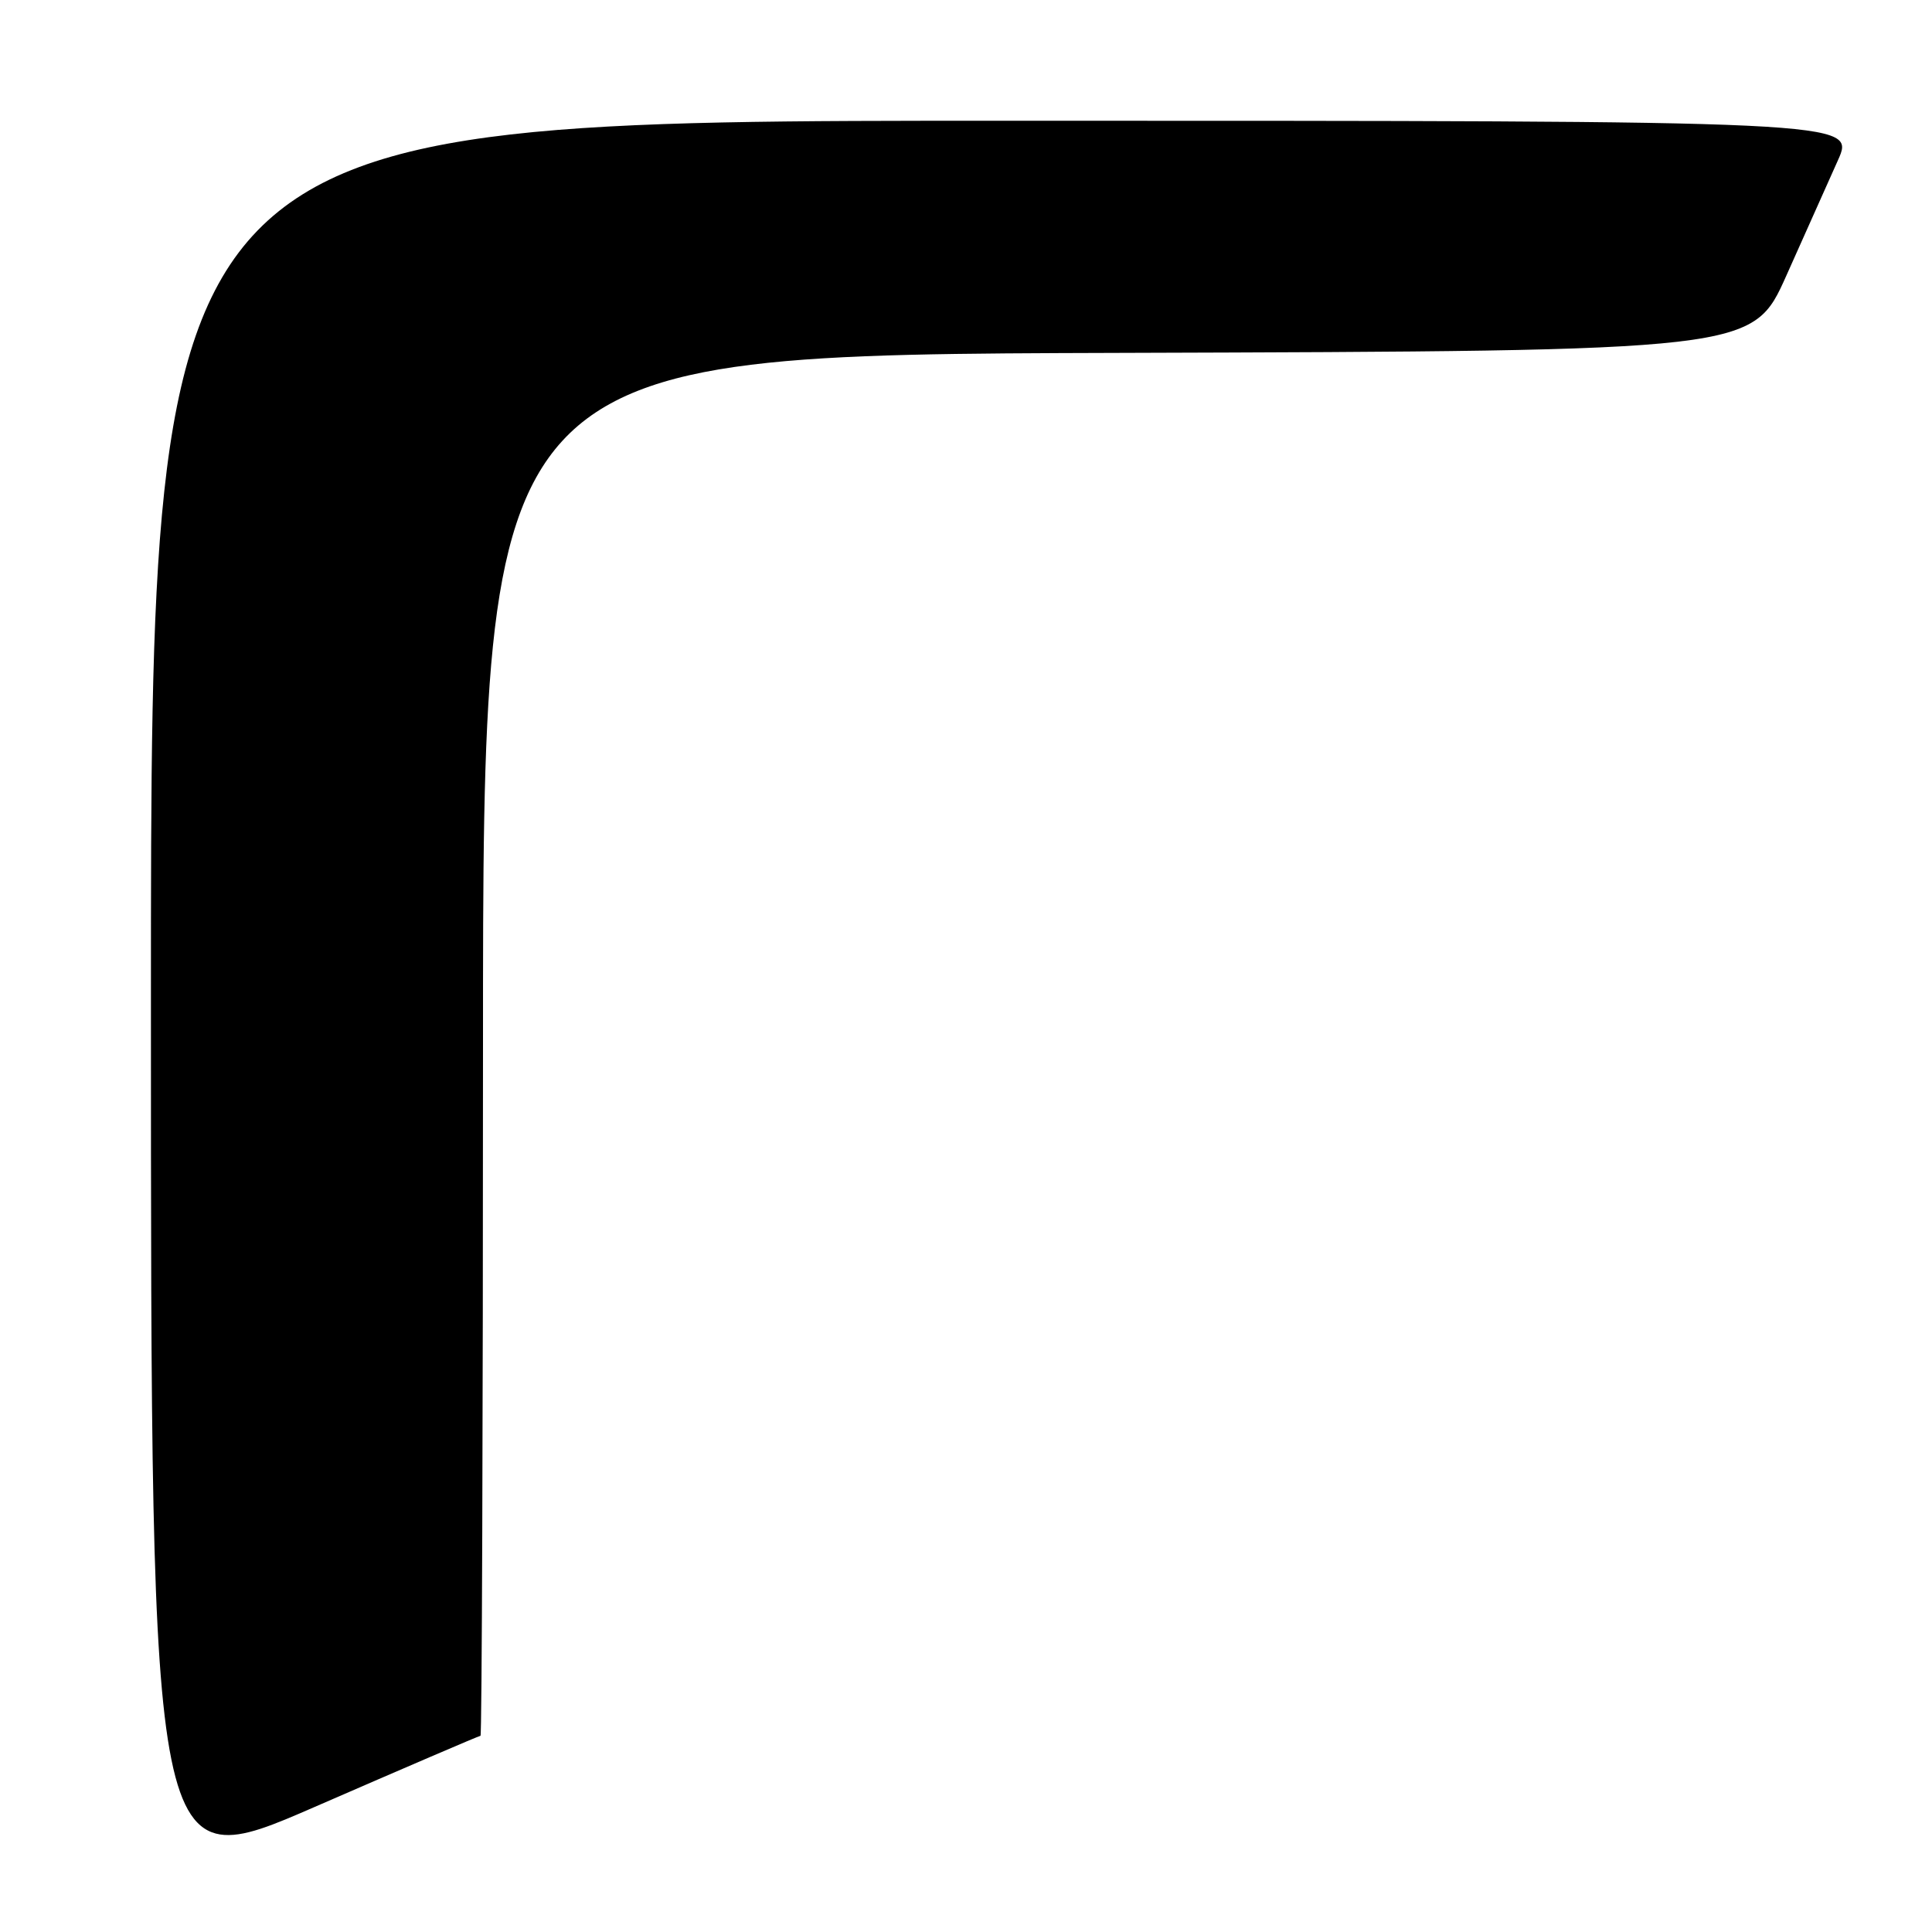 <?xml version="1.0" encoding="UTF-8" standalone="no"?>
<!DOCTYPE svg PUBLIC "-//W3C//DTD SVG 1.1//EN" "http://www.w3.org/Graphics/SVG/1.1/DTD/svg11.dtd" >
<svg xmlns="http://www.w3.org/2000/svg" xmlns:xlink="http://www.w3.org/1999/xlink" version="1.1" viewBox="0 0 256 256">
 <g >
 <path fill="currentColor"
d=" M 63.67 230.00 C 63.85 230.00 64.00 188.83 64.00 138.51 C 64.00 47.01 64.00 47.01 148.12 46.76 C 232.24 46.50 232.24 46.50 236.71 36.50 C 239.17 31.00 242.24 24.14 243.53 21.25 C 245.89 16.00 245.89 16.00 132.94 16.00 C 20.00 16.00 20.00 16.00 20.00 132.44 C 20.00 248.87 20.00 248.87 41.67 239.44 C 53.59 234.25 63.49 230.00 63.67 230.00 Z "/>
</g>
</svg>